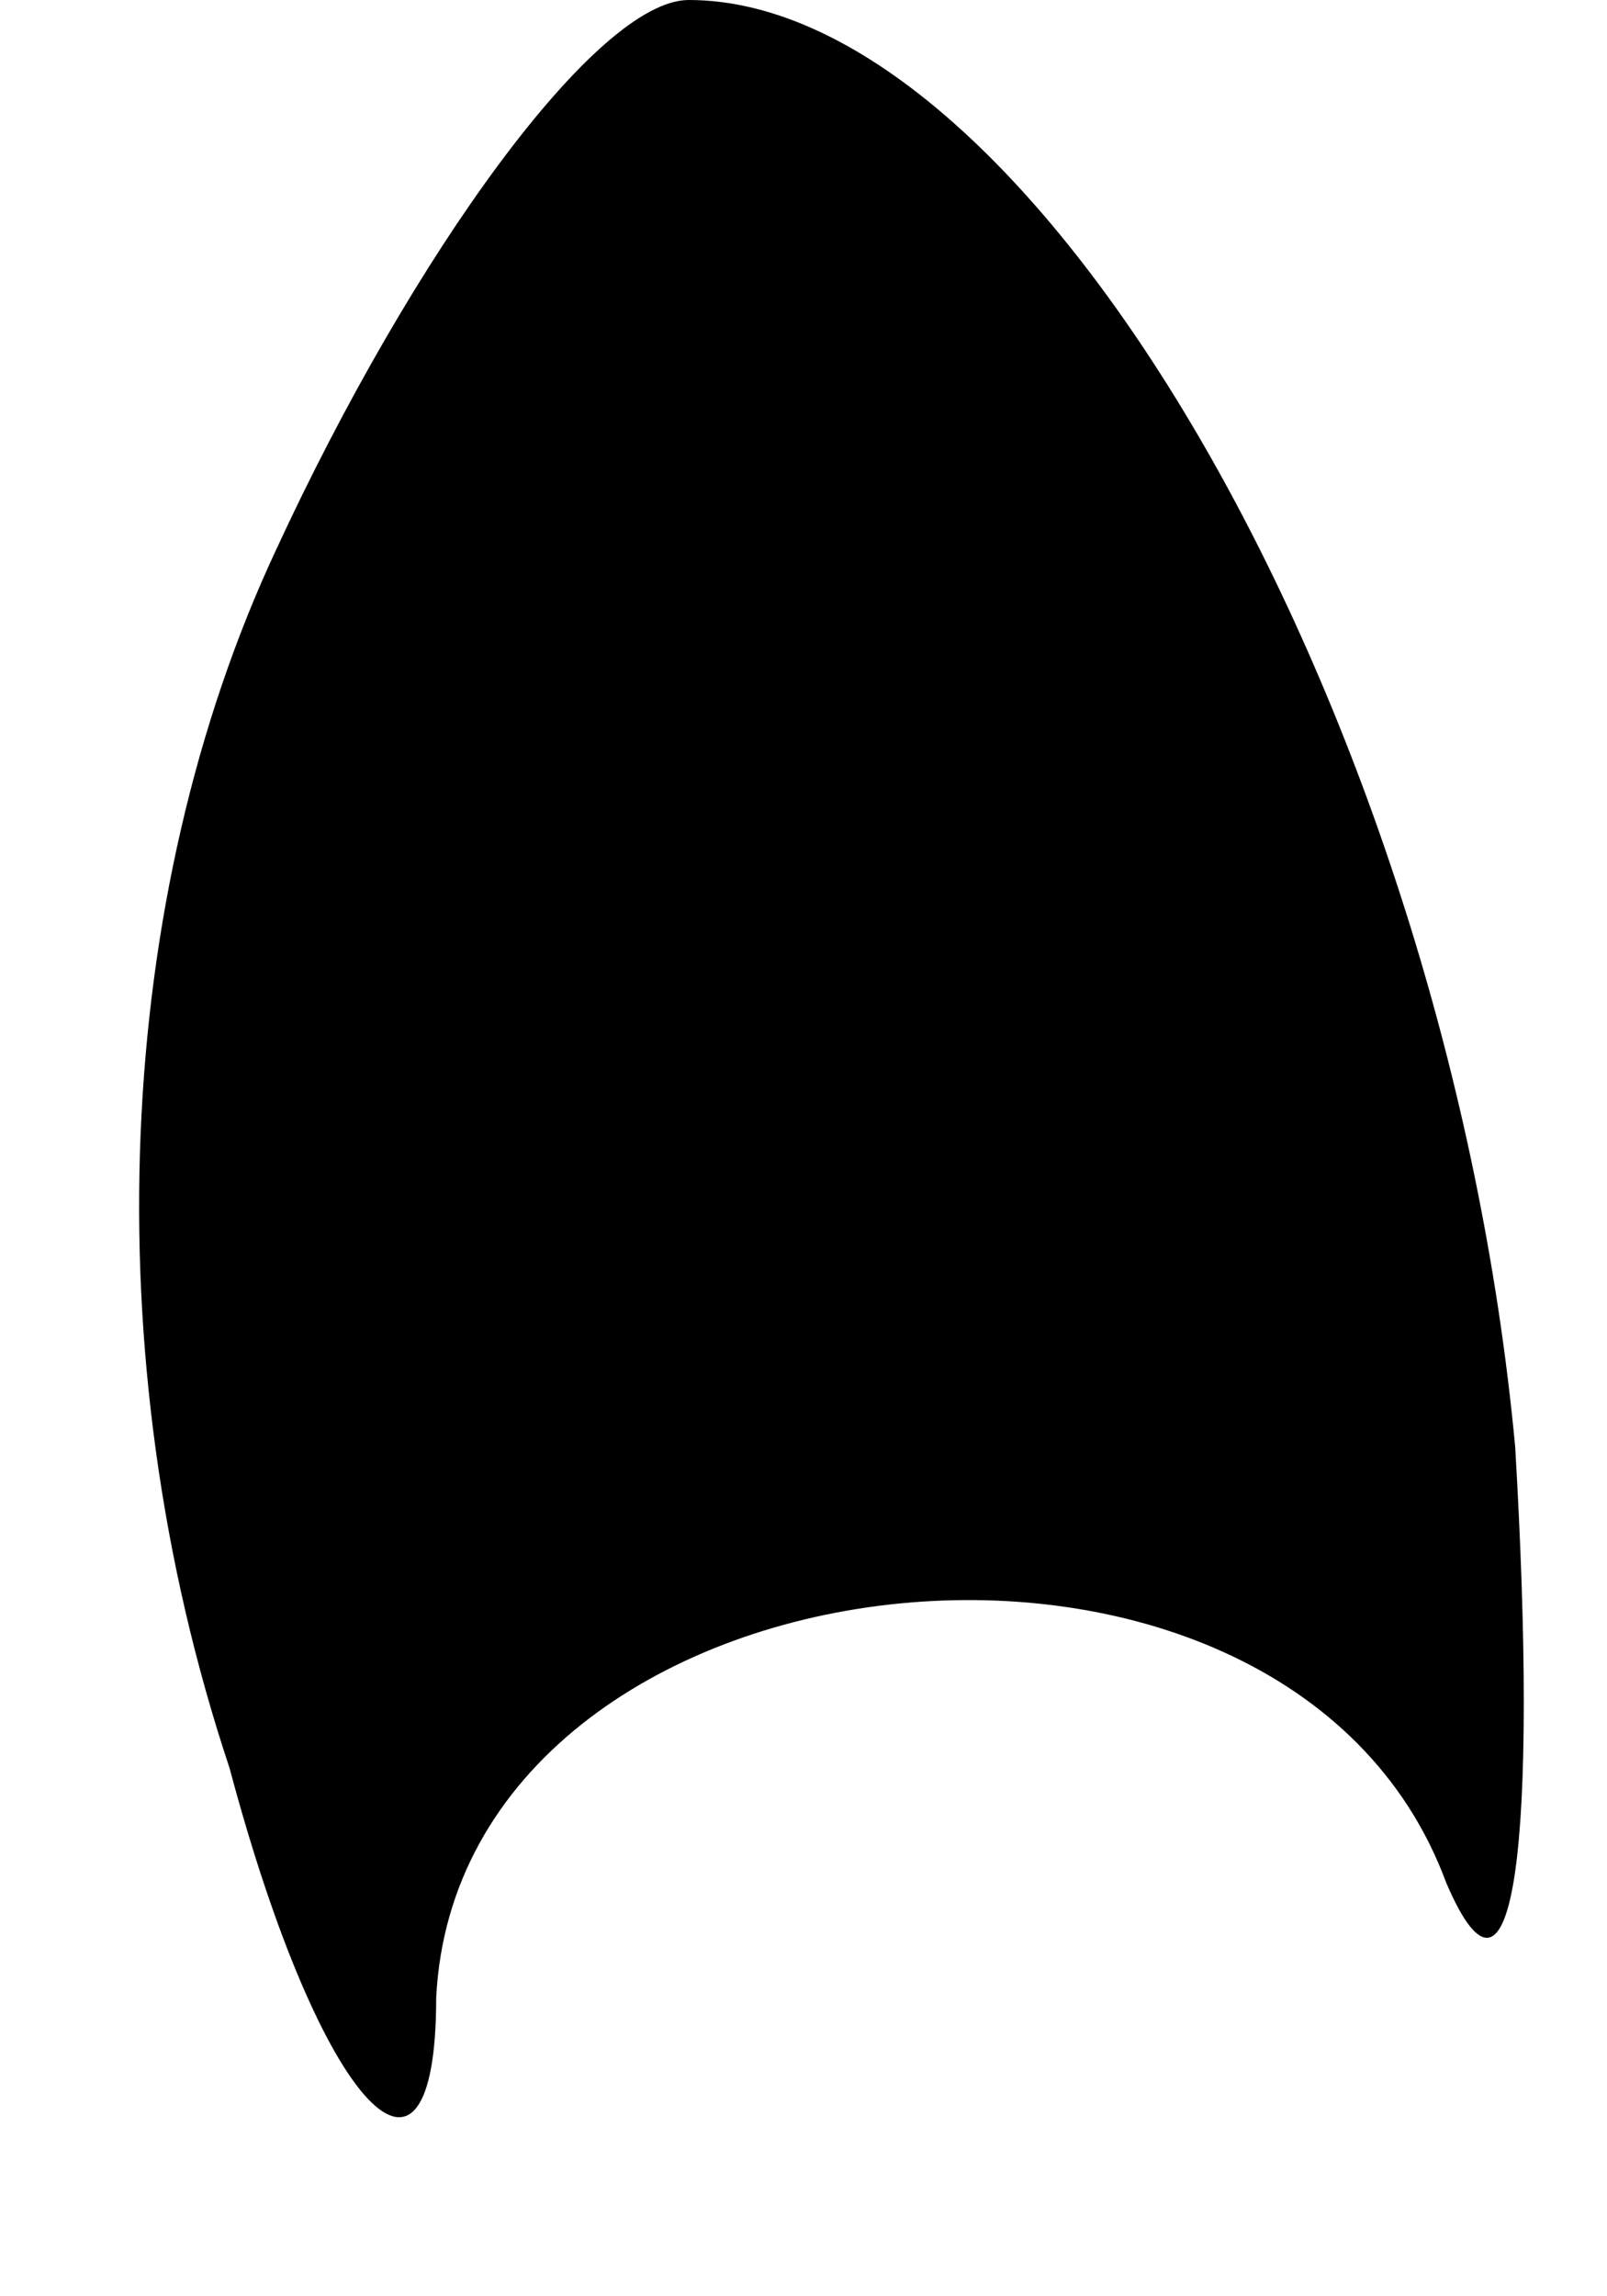 <?xml version="1.0" standalone="no"?>
<!DOCTYPE svg PUBLIC "-//W3C//DTD SVG 20010904//EN"
 "http://www.w3.org/TR/2001/REC-SVG-20010904/DTD/svg10.dtd">
<svg version="1.0" xmlns="http://www.w3.org/2000/svg"
 width="7pt" height="10pt" viewBox="0 0 7 10"
 preserveAspectRatio="xMidYMid meet">
<g transform="translate(0,10) scale(0.1,-0.1)"
fill="#000000" stroke="none">
<path fill="#000000" stroke="none" d="M12 76 c-7 -15 -8 -35 -2 -53 4 -15 9
-20 9 -10 1 20 37 24 44 5 3 -7 4 2 3 19 -3 32 -21 63 -36 63 -4 0 -12 -11
-18 -24z"/>
</g>
</svg>
